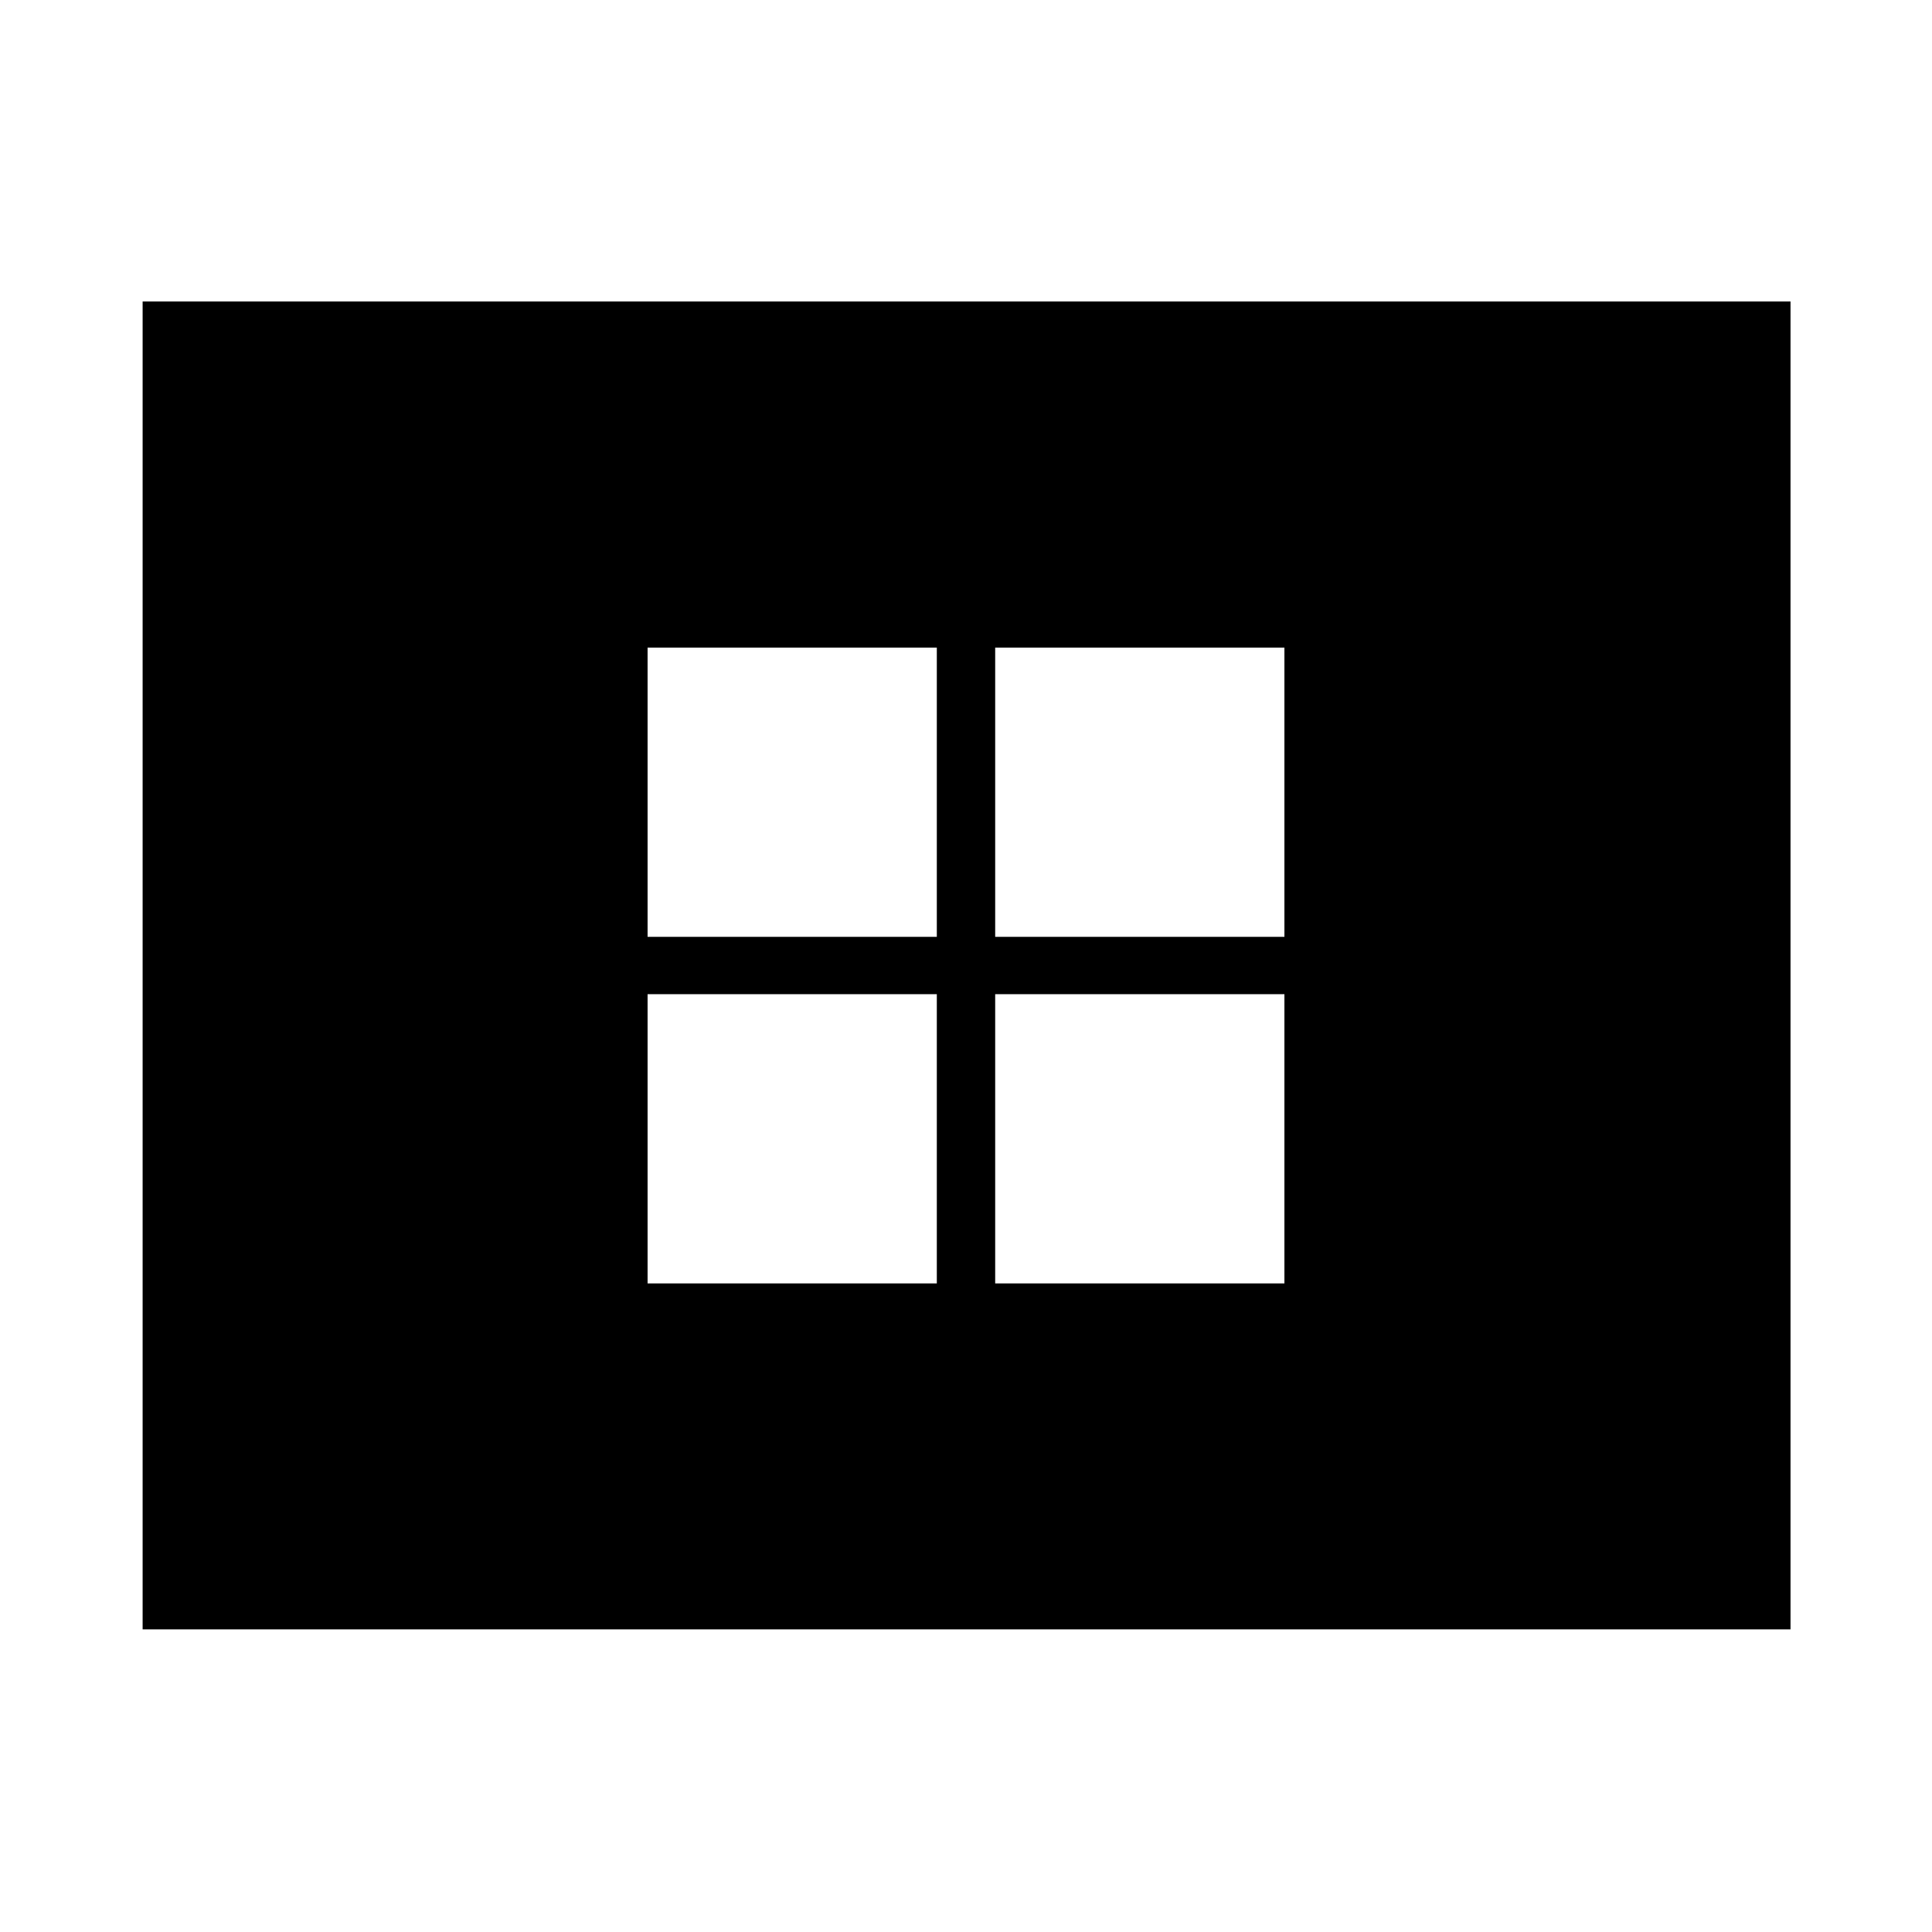 <svg xmlns="http://www.w3.org/2000/svg" height="48" viewBox="0 -960 960 960" width="48"><path d="M321.78-322.28H465.5V-466H321.78v143.72Zm0-172.22H465.5v-143.72H321.78v143.72ZM494.5-322.28h143.72V-466H494.5v143.72Zm0-172.22h143.72v-143.72H494.5v143.72ZM70.87-150.37V-810.2H889.7v659.83H70.87Z"/></svg>